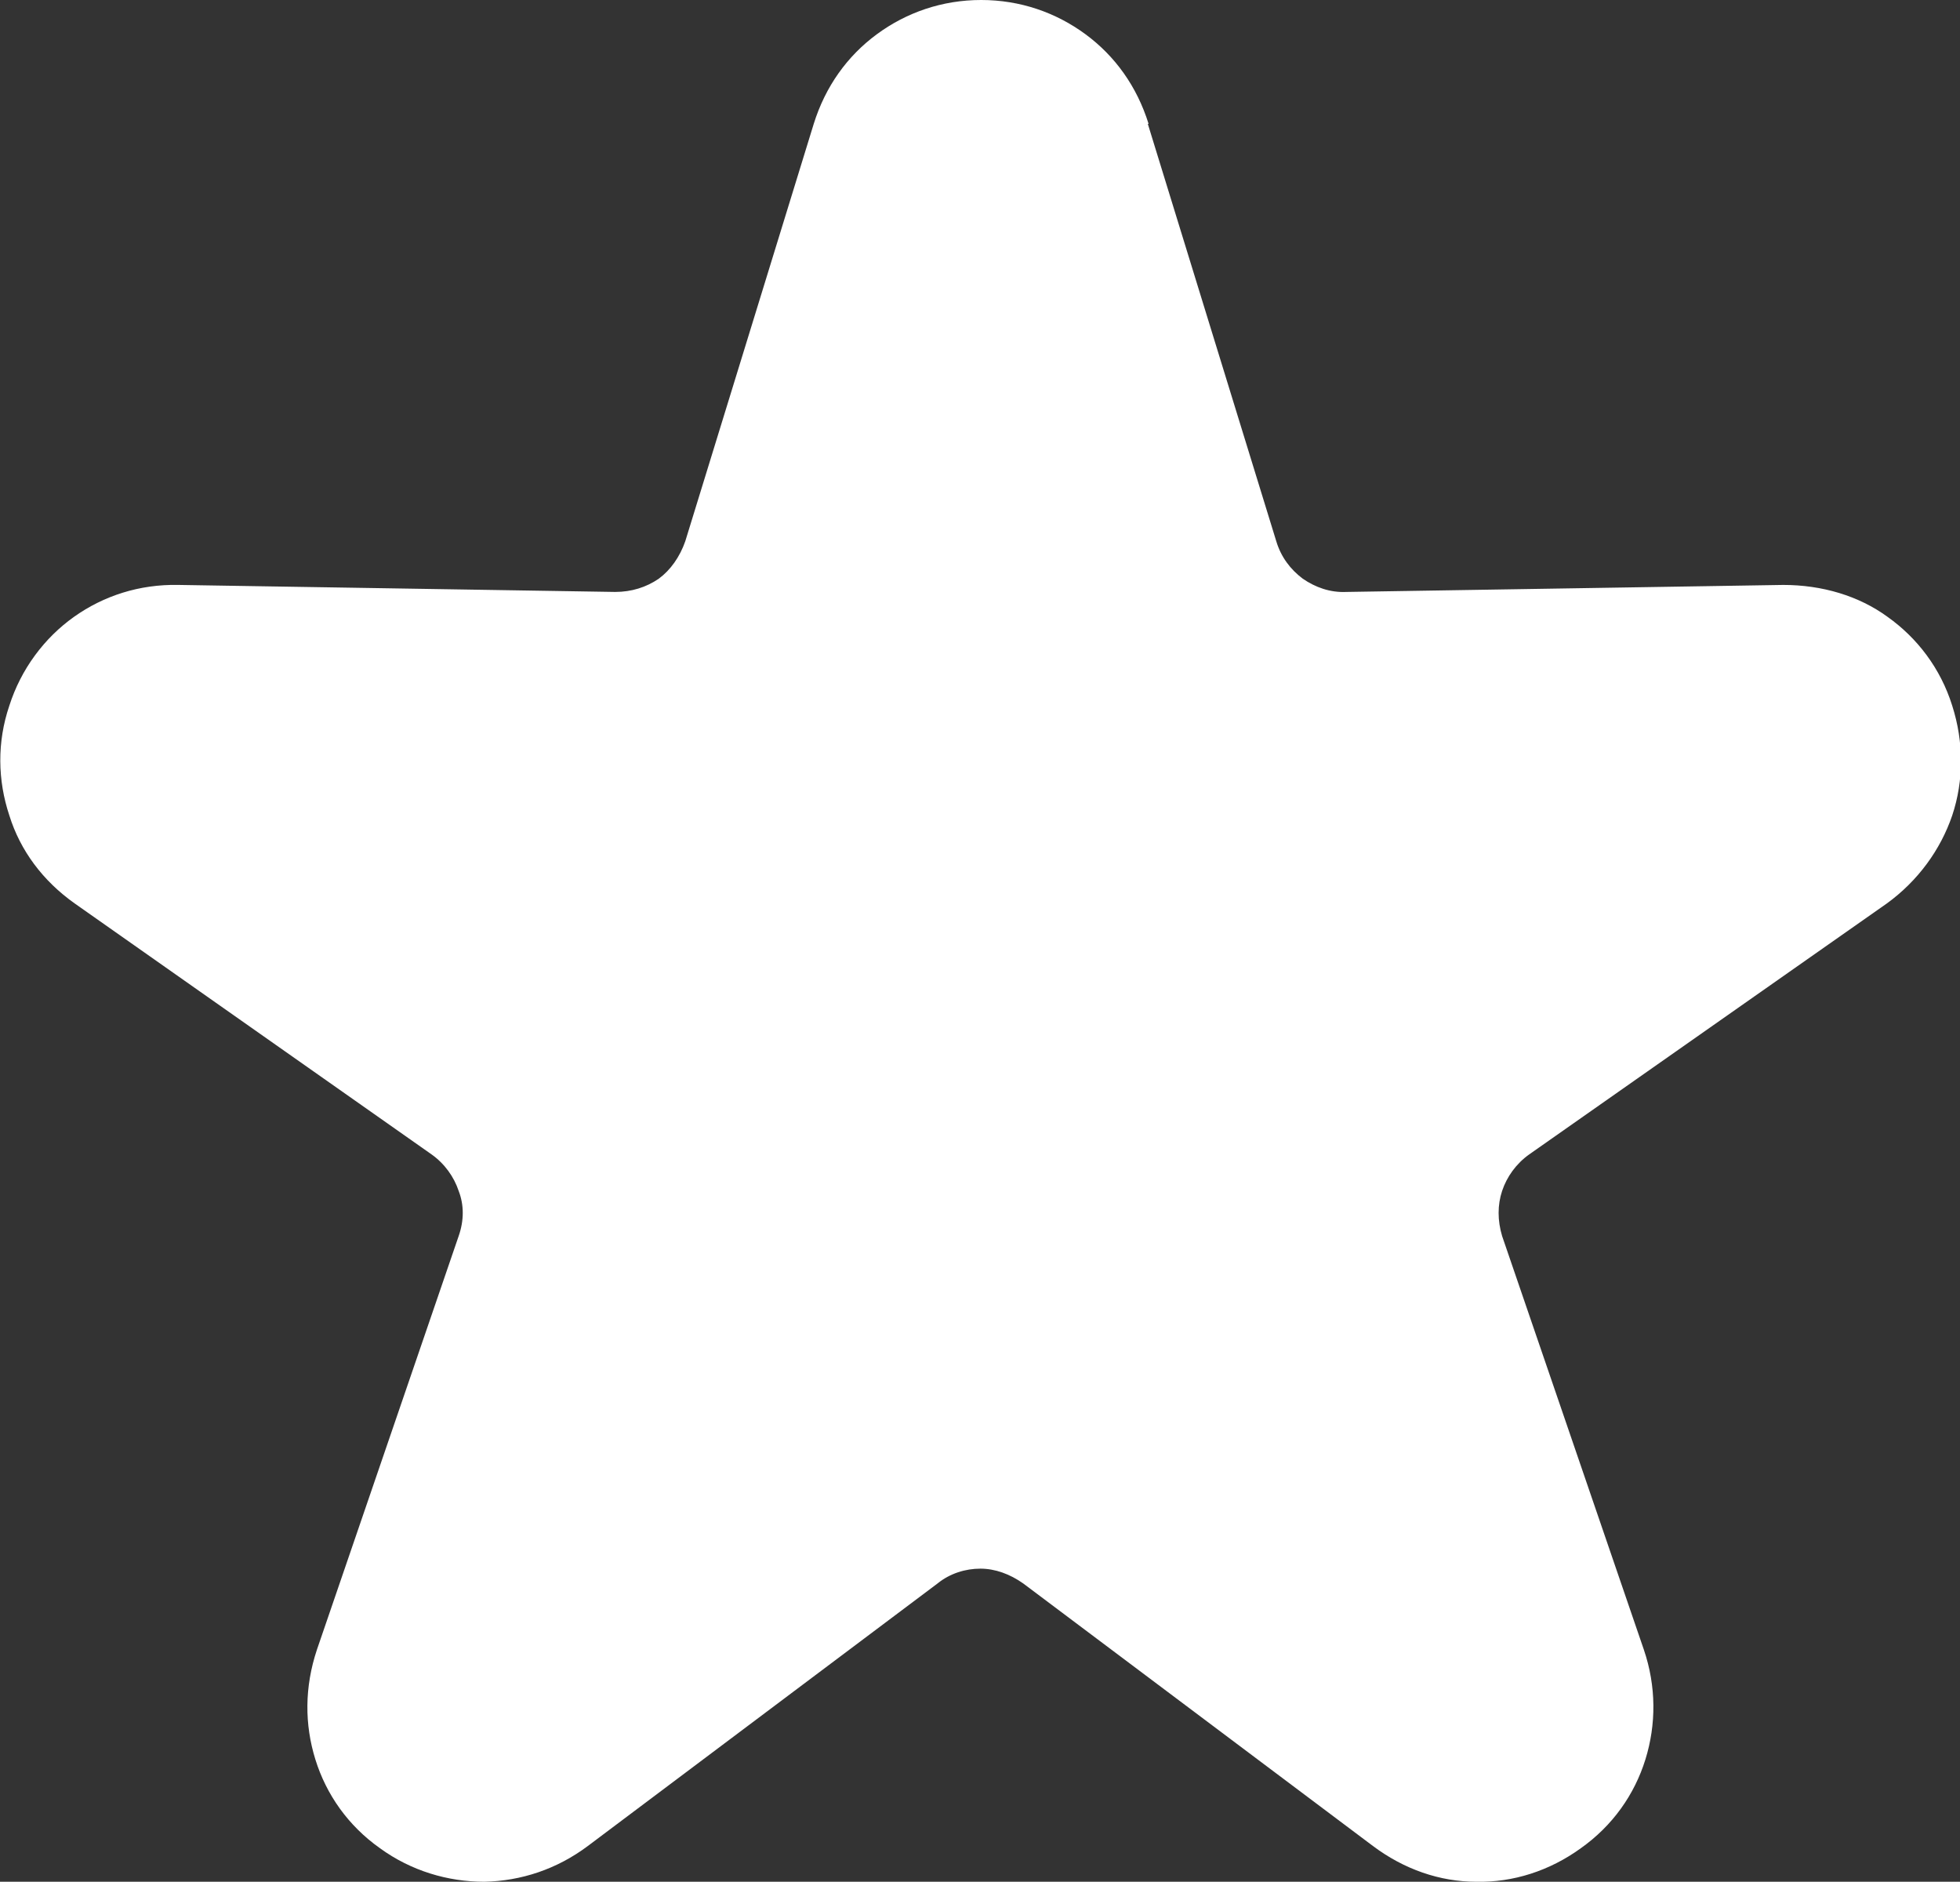 <?xml version="1.0" encoding="UTF-8"?>
<svg id="Layer_2" data-name="Layer 2" xmlns="http://www.w3.org/2000/svg" viewBox="0 0 25.17 24.16">
  <rect x="0" y="0" width="25.17" height="24.16" fill="#333333" stroke="none"/>
  <defs>
    <style>
      .cls-1 {
        fill: #fff;
        fill-rule: evenodd;
      }
    </style>
  </defs>
  <g id="Layer_1-2" data-name="Layer 1">
    <path class="cls-1" d="M14.74,1.59l1.65,5.36c.06.2.18.36.34.48.16.11.35.18.56.17l5.61-.09c.5,0,.97.14,1.34.41.38.27.68.66.83,1.14.15.47.15.96,0,1.41-.15.44-.44.84-.84,1.13l-4.59,3.22c-.17.12-.29.29-.35.47-.06.18-.06.38,0,.58l1.82,5.31c.16.47.16.96.02,1.41-.14.45-.42.85-.83,1.14-.4.29-.87.44-1.34.43h0c-.47,0-.93-.16-1.33-.46l-4.49-3.37c-.17-.12-.36-.19-.55-.19s-.39.06-.55.19l-4.49,3.37c-.4.3-.86.45-1.33.46-.47,0-.94-.14-1.34-.43-.41-.29-.69-.69-.83-1.14-.14-.45-.14-.93.02-1.41l1.82-5.31c.07-.2.07-.4,0-.58-.06-.18-.18-.35-.35-.47L.96,11.6c-.41-.29-.7-.68-.84-1.13-.15-.45-.16-.94,0-1.41.15-.47.45-.87.83-1.14.38-.27.84-.42,1.34-.41l5.61.09c.21,0,.4-.06.56-.17.15-.11.27-.28.34-.48l1.65-5.36c.15-.48.43-.87.81-1.15.38-.28.84-.44,1.34-.44s.96.16,1.34.44c.38.28.66.67.81,1.15Z"/>
  </g>
</svg>
